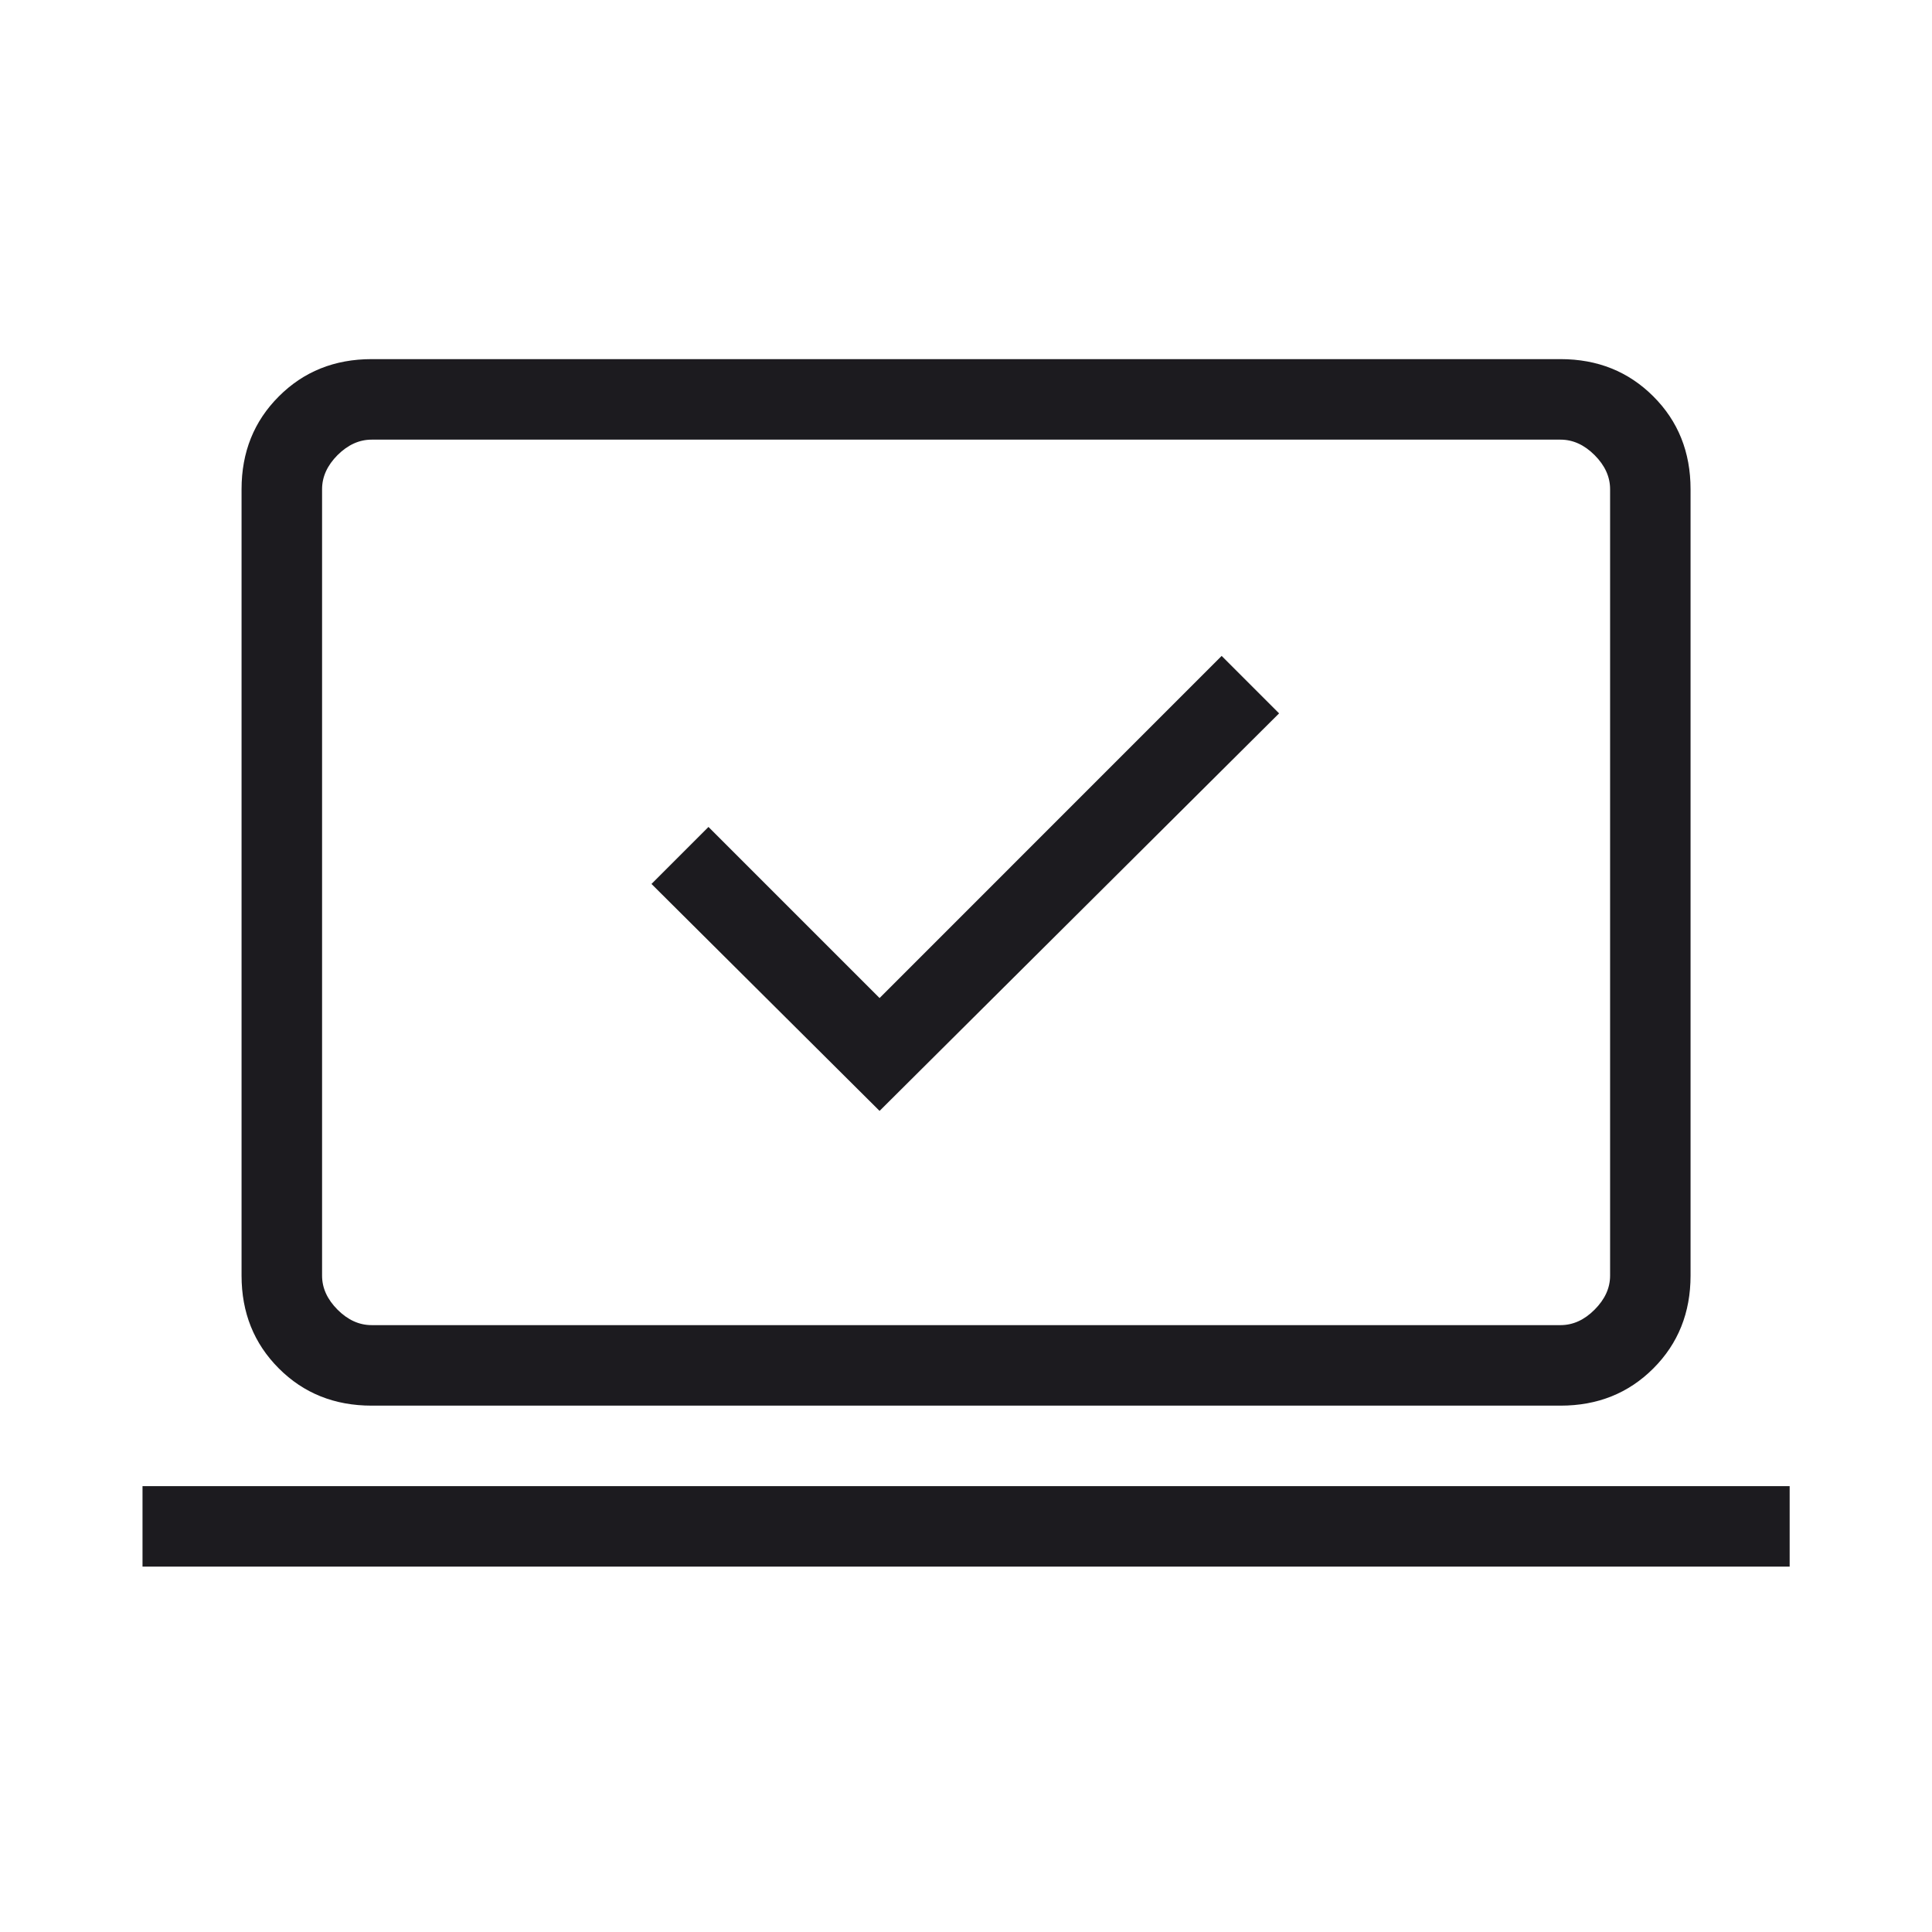 <svg width="34" height="34" viewBox="0 0 34 34" fill="none" xmlns="http://www.w3.org/2000/svg">
<mask id="mask0_746_18036" style="mask-type:alpha" maskUnits="userSpaceOnUse" x="0" y="0" width="34" height="34">
<rect width="34" height="34" fill="#D9D9D9"/>
</mask>
<g mask="url(#mask0_746_18036)">
<path d="M15.479 19.55L22.51 12.554L21.499 11.543L15.479 17.564L12.468 14.553L11.465 15.556L15.479 19.55ZM2.508 27.57V26.154H31.495V27.57H2.508ZM6.54 24.737C5.888 24.737 5.343 24.519 4.907 24.082C4.47 23.645 4.251 23.101 4.251 22.449V8.609C4.251 7.957 4.47 7.412 4.907 6.976C5.343 6.539 5.888 6.32 6.54 6.32H27.463C28.115 6.32 28.659 6.539 29.096 6.976C29.533 7.412 29.751 7.957 29.751 8.609V22.449C29.751 23.101 29.533 23.645 29.096 24.082C28.659 24.519 28.115 24.737 27.463 24.737H6.54ZM6.54 23.32H27.463C27.681 23.32 27.881 23.23 28.062 23.048C28.244 22.866 28.335 22.667 28.335 22.449V8.609C28.335 8.391 28.244 8.191 28.062 8.009C27.881 7.828 27.681 7.737 27.463 7.737H6.54C6.322 7.737 6.122 7.828 5.94 8.009C5.759 8.191 5.668 8.391 5.668 8.609V22.449C5.668 22.667 5.759 22.866 5.94 23.048C6.122 23.23 6.322 23.32 6.54 23.32Z" fill="#1C1B1F"/>
</g>
</svg>
